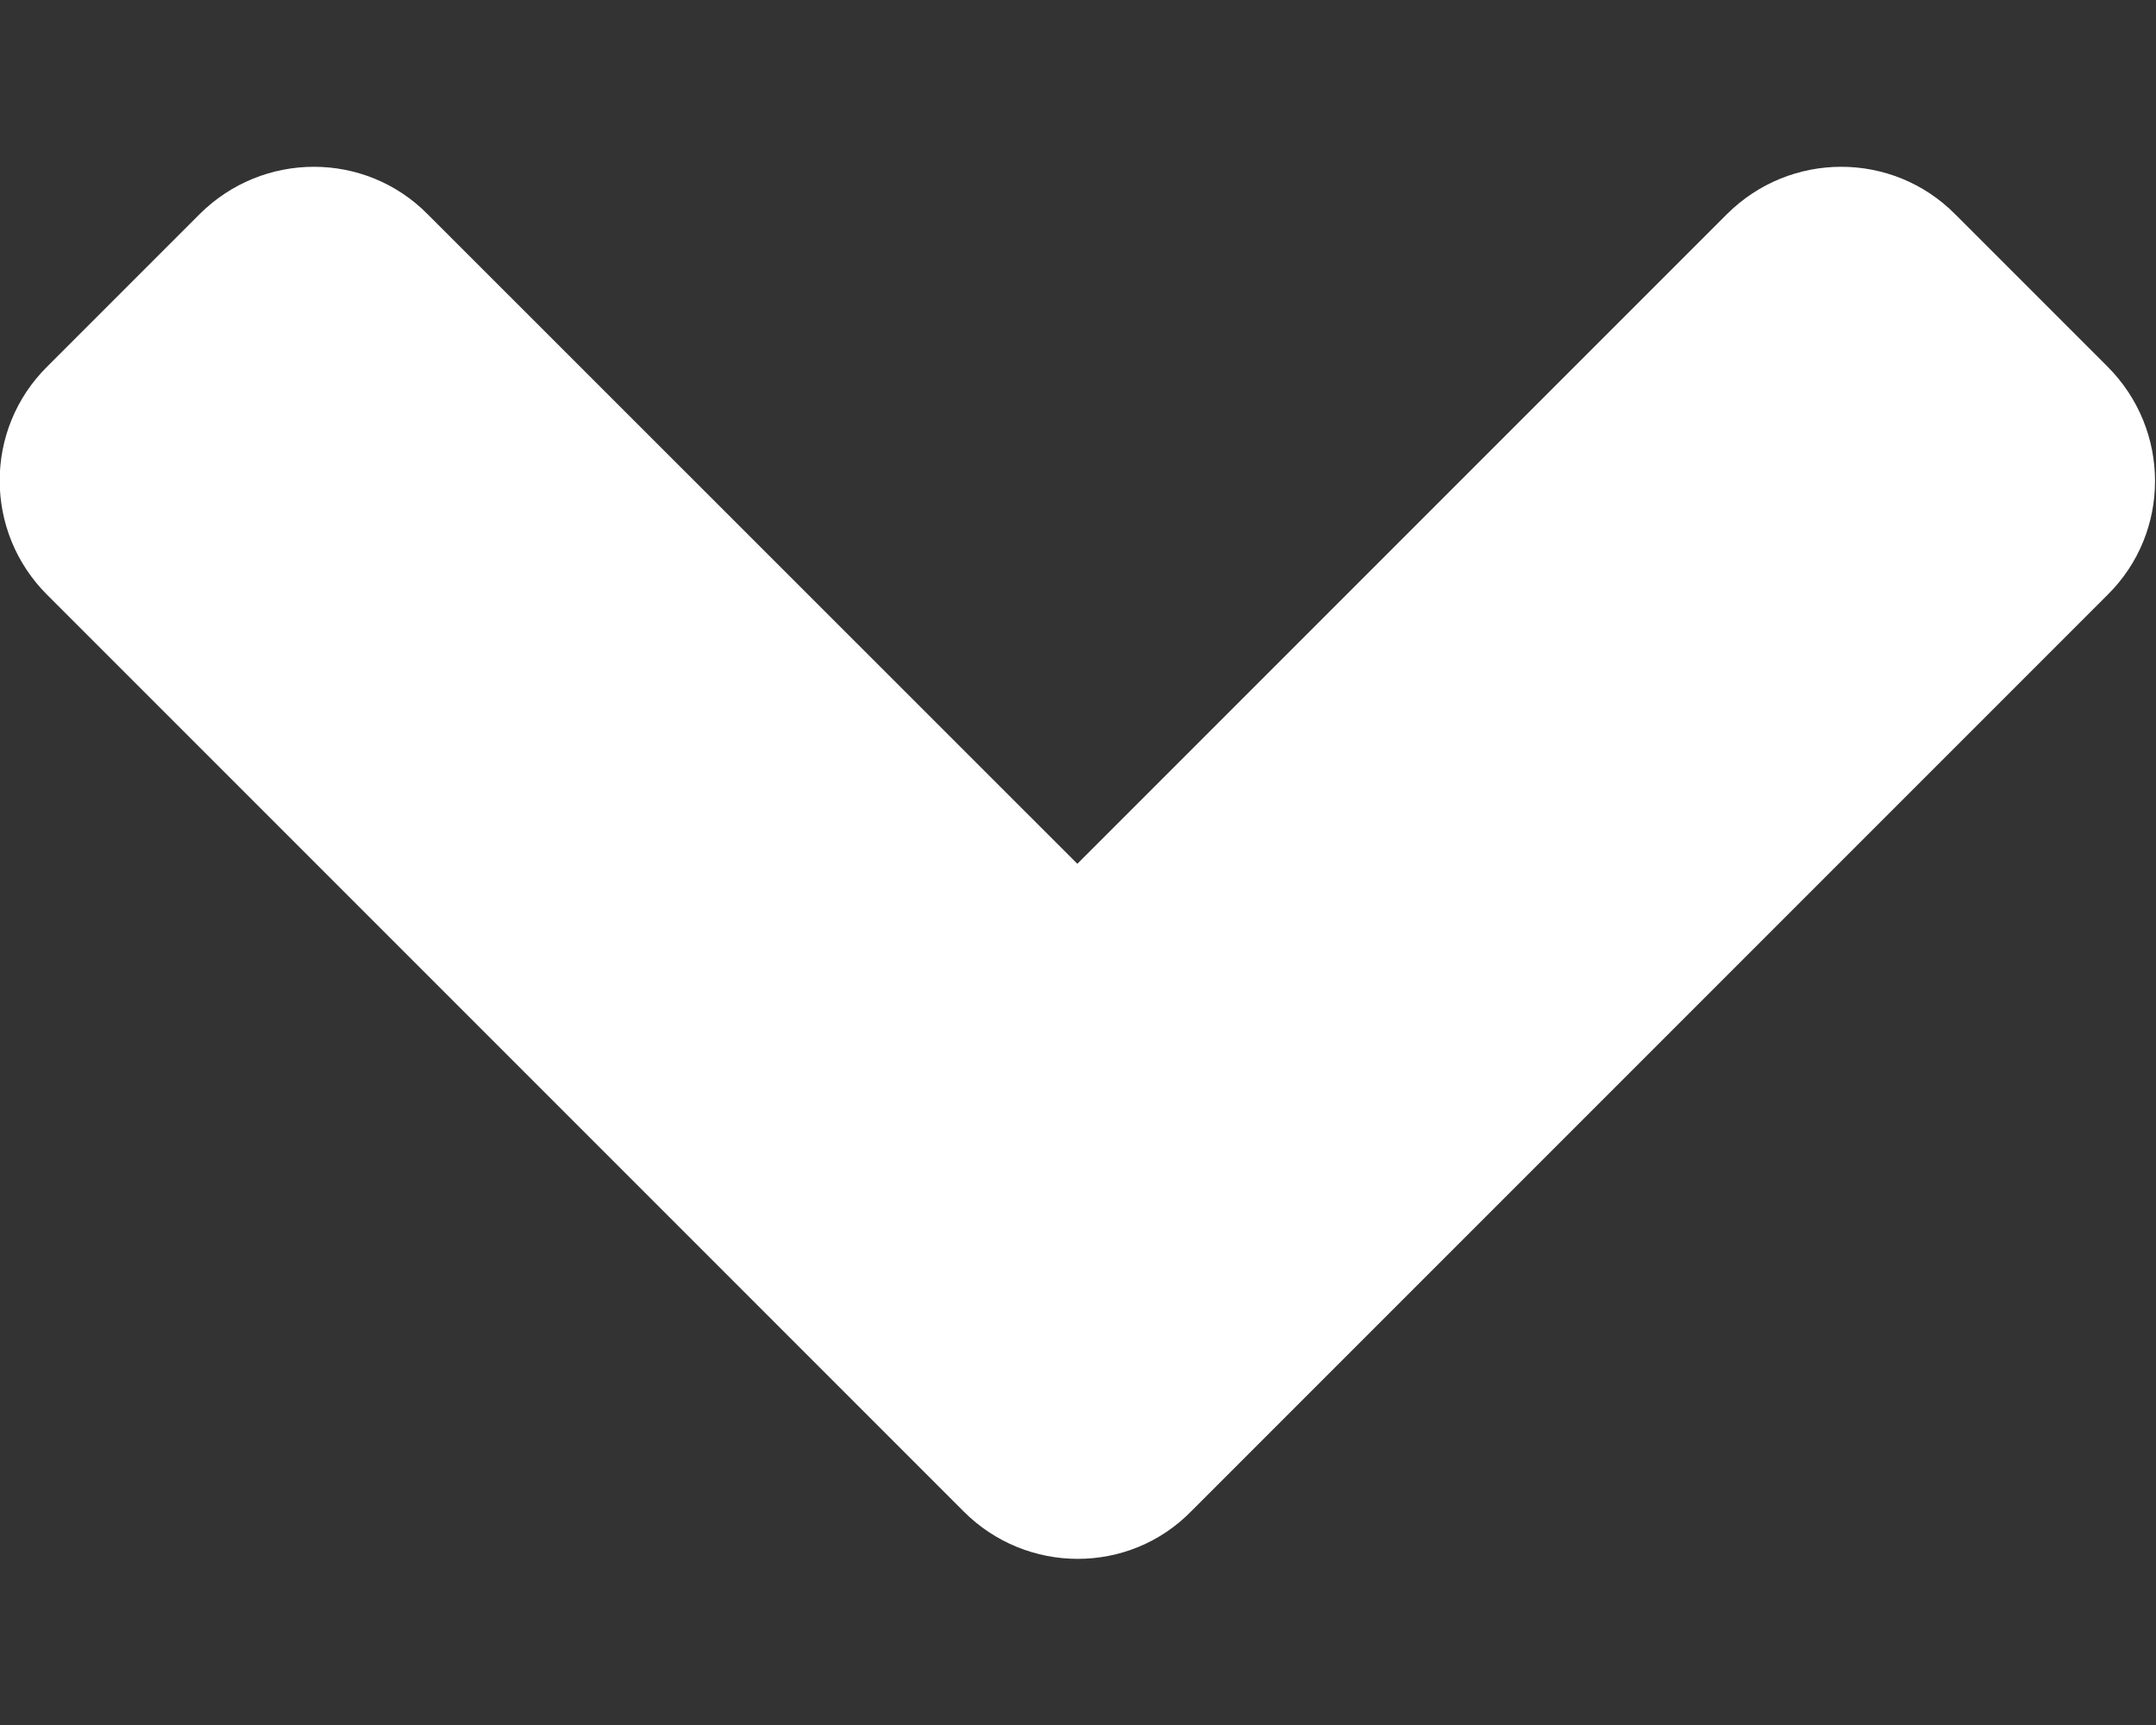 <svg width="10" height="8" viewBox="0 0 10 8" fill="none" xmlns="http://www.w3.org/2000/svg">
<rect x="0" y="0" width="10" height="8" fill="#333333" stroke="none"/>
<path d="M4.469 7.009L0.219 2.759C-0.075 2.466 -0.075 1.991 0.219 1.7L0.925 0.994C1.219 0.7 1.694 0.7 1.984 0.994L4.997 4.006L8.009 0.994C8.303 0.7 8.778 0.7 9.069 0.994L9.775 1.7C10.069 1.994 10.069 2.469 9.775 2.759L5.525 7.009C5.237 7.303 4.762 7.303 4.469 7.009Z" fill="white"/>
</svg>
